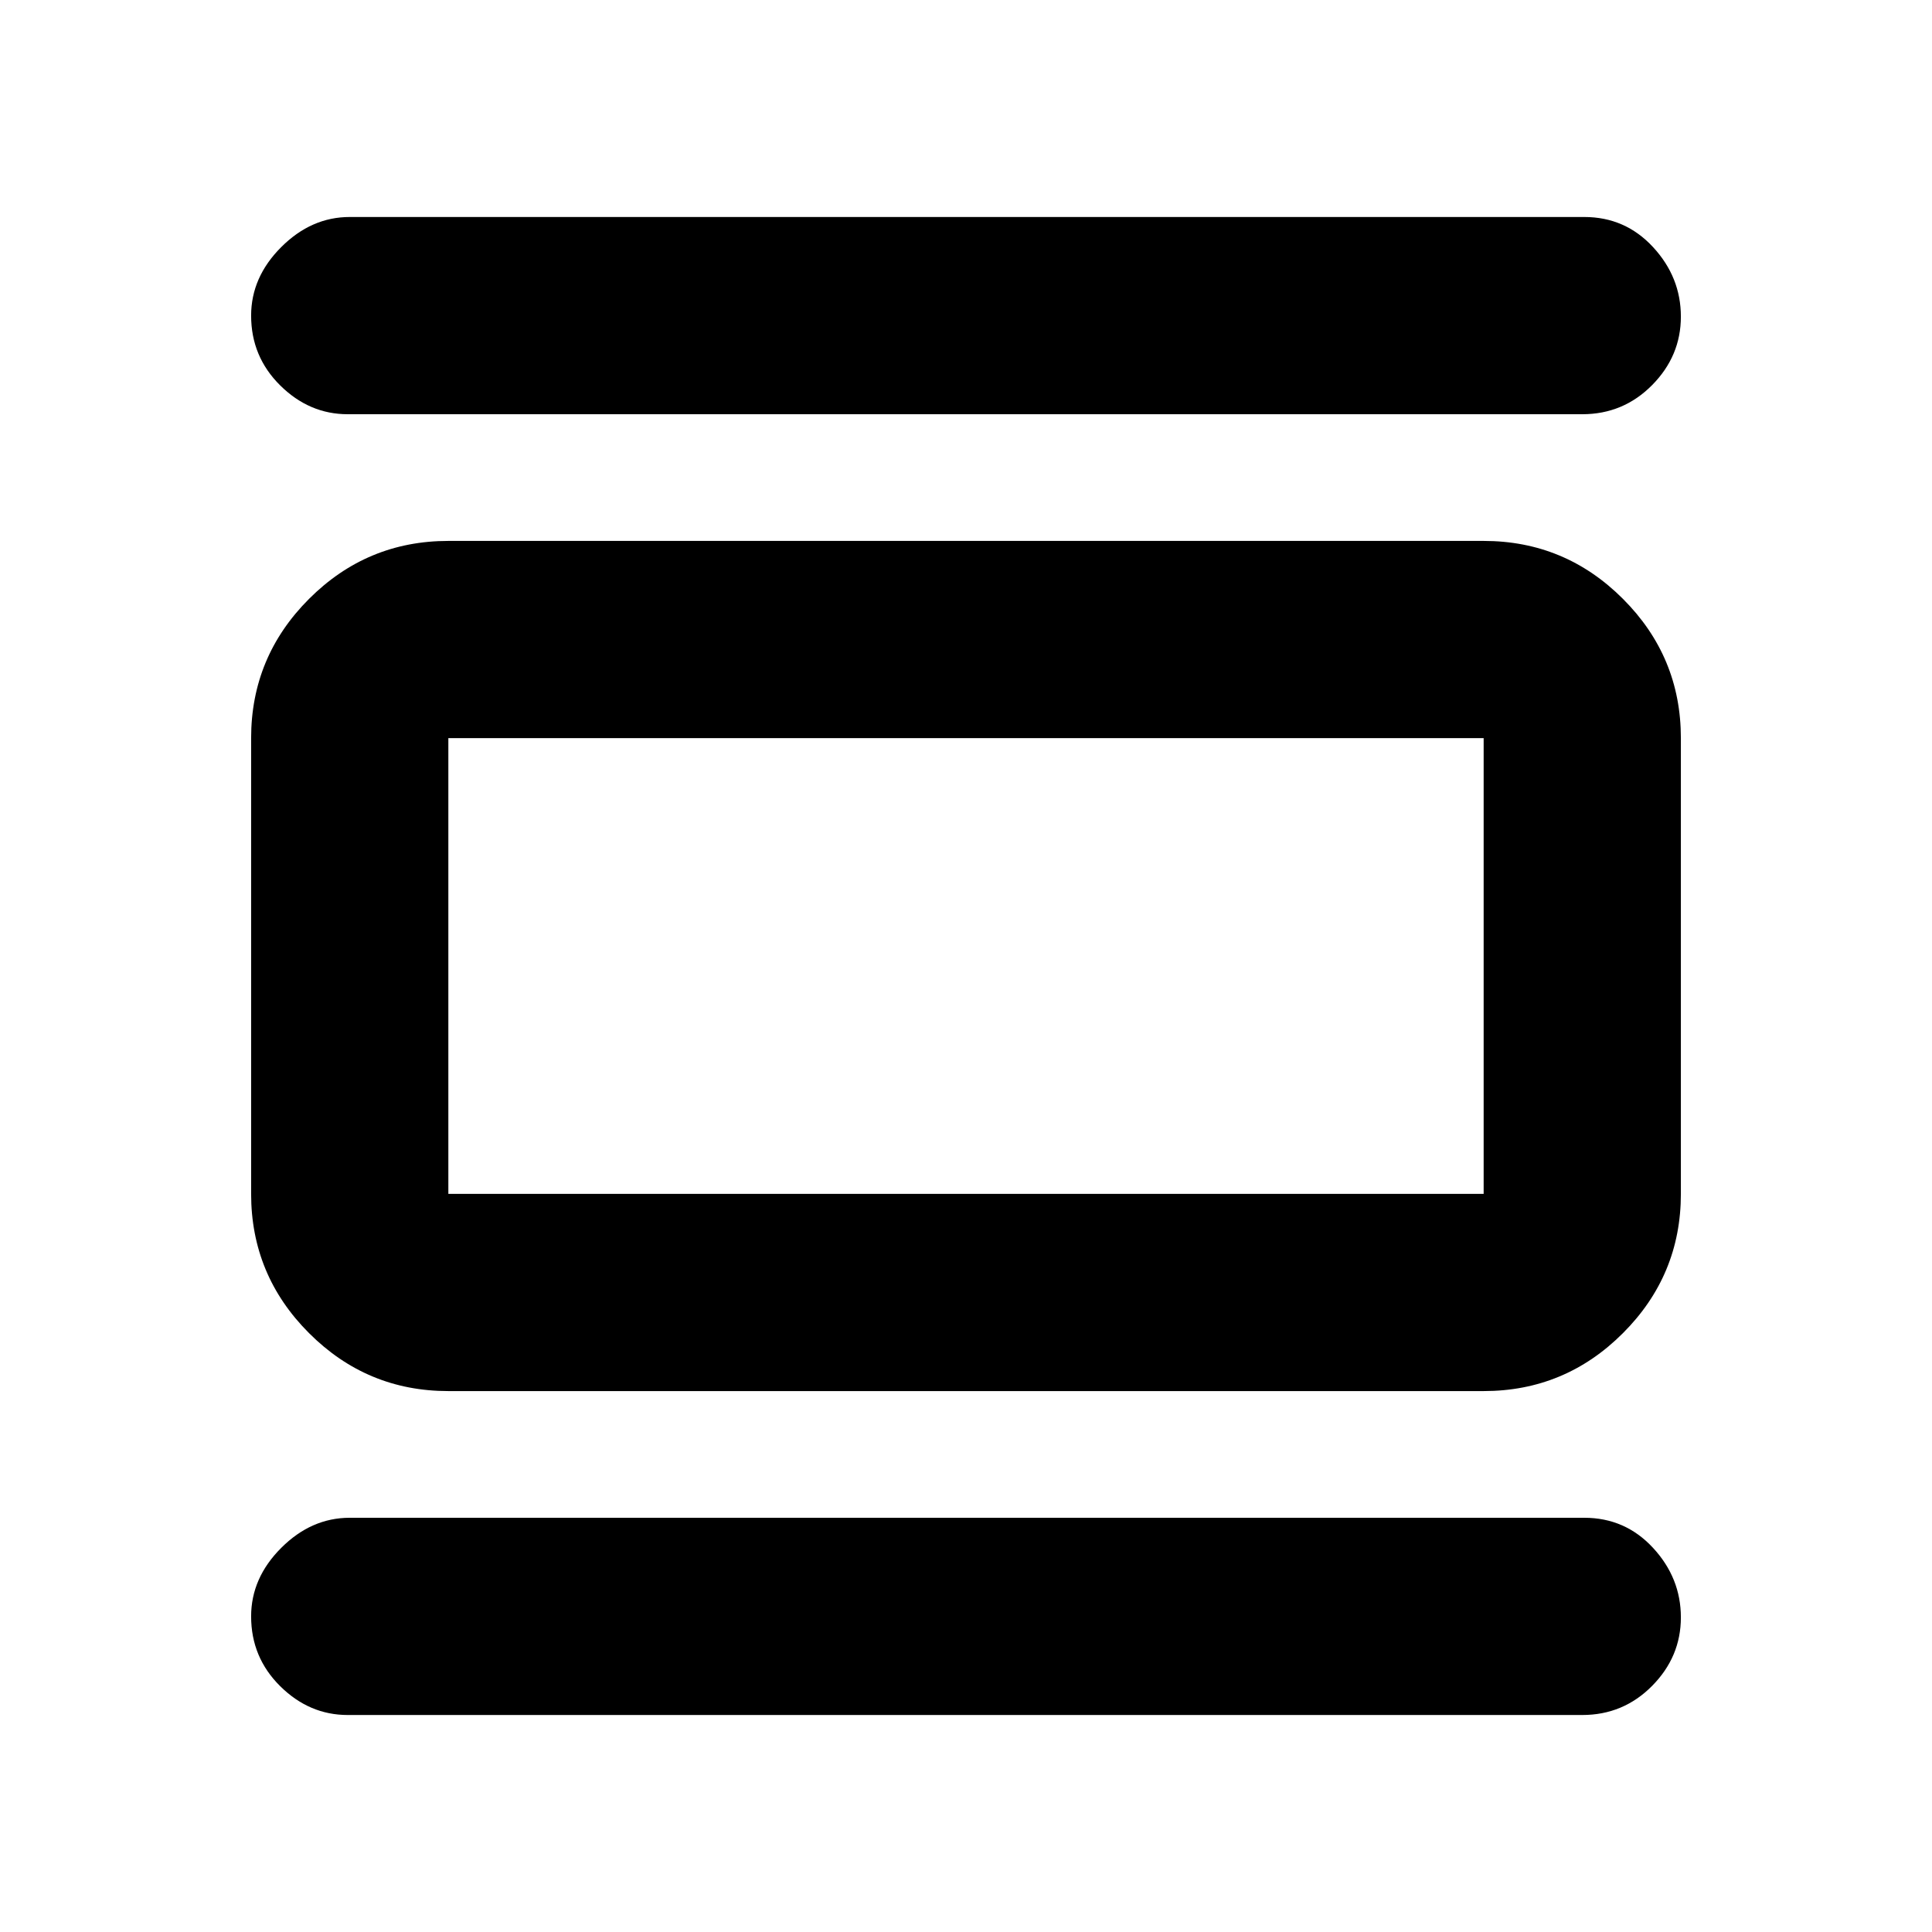 <svg xmlns="http://www.w3.org/2000/svg" height="20" viewBox="0 -960 960 960" width="20"><path d="M222.783-268.782q-40.426 0-69.213-28.788-28.788-28.787-28.788-69.213v-226.434q0-40.426 28.788-69.213 28.787-28.788 69.213-28.788h514.434q40.426 0 69.213 28.788 28.788 28.787 28.788 69.213v226.434q0 40.426-28.788 69.213-28.787 28.788-69.213 28.788H222.783Zm0-98.001h514.434v-226.434H222.783v226.434Zm-50.001-387.391q-19.087 0-33.544-14.307-14.456-14.307-14.456-34.694 0-19.087 14.956-34.044 14.957-14.957 34.044-14.957h613.436q20.343 0 34.172 14.957 13.828 14.957 13.828 34.544 0 19.587-14.306 34.044-14.307 14.457-34.694 14.457H172.782Zm0 646.35q-19.087 0-33.544-14.307-14.456-14.307-14.456-34.694 0-19.087 14.956-34.044 14.957-14.957 34.044-14.957h613.436q20.343 0 34.172 14.957 13.828 14.957 13.828 34.544 0 19.587-14.306 34.044-14.307 14.457-34.694 14.457H172.782Zm50.001-485.393v226.434-226.434Z"/></svg>